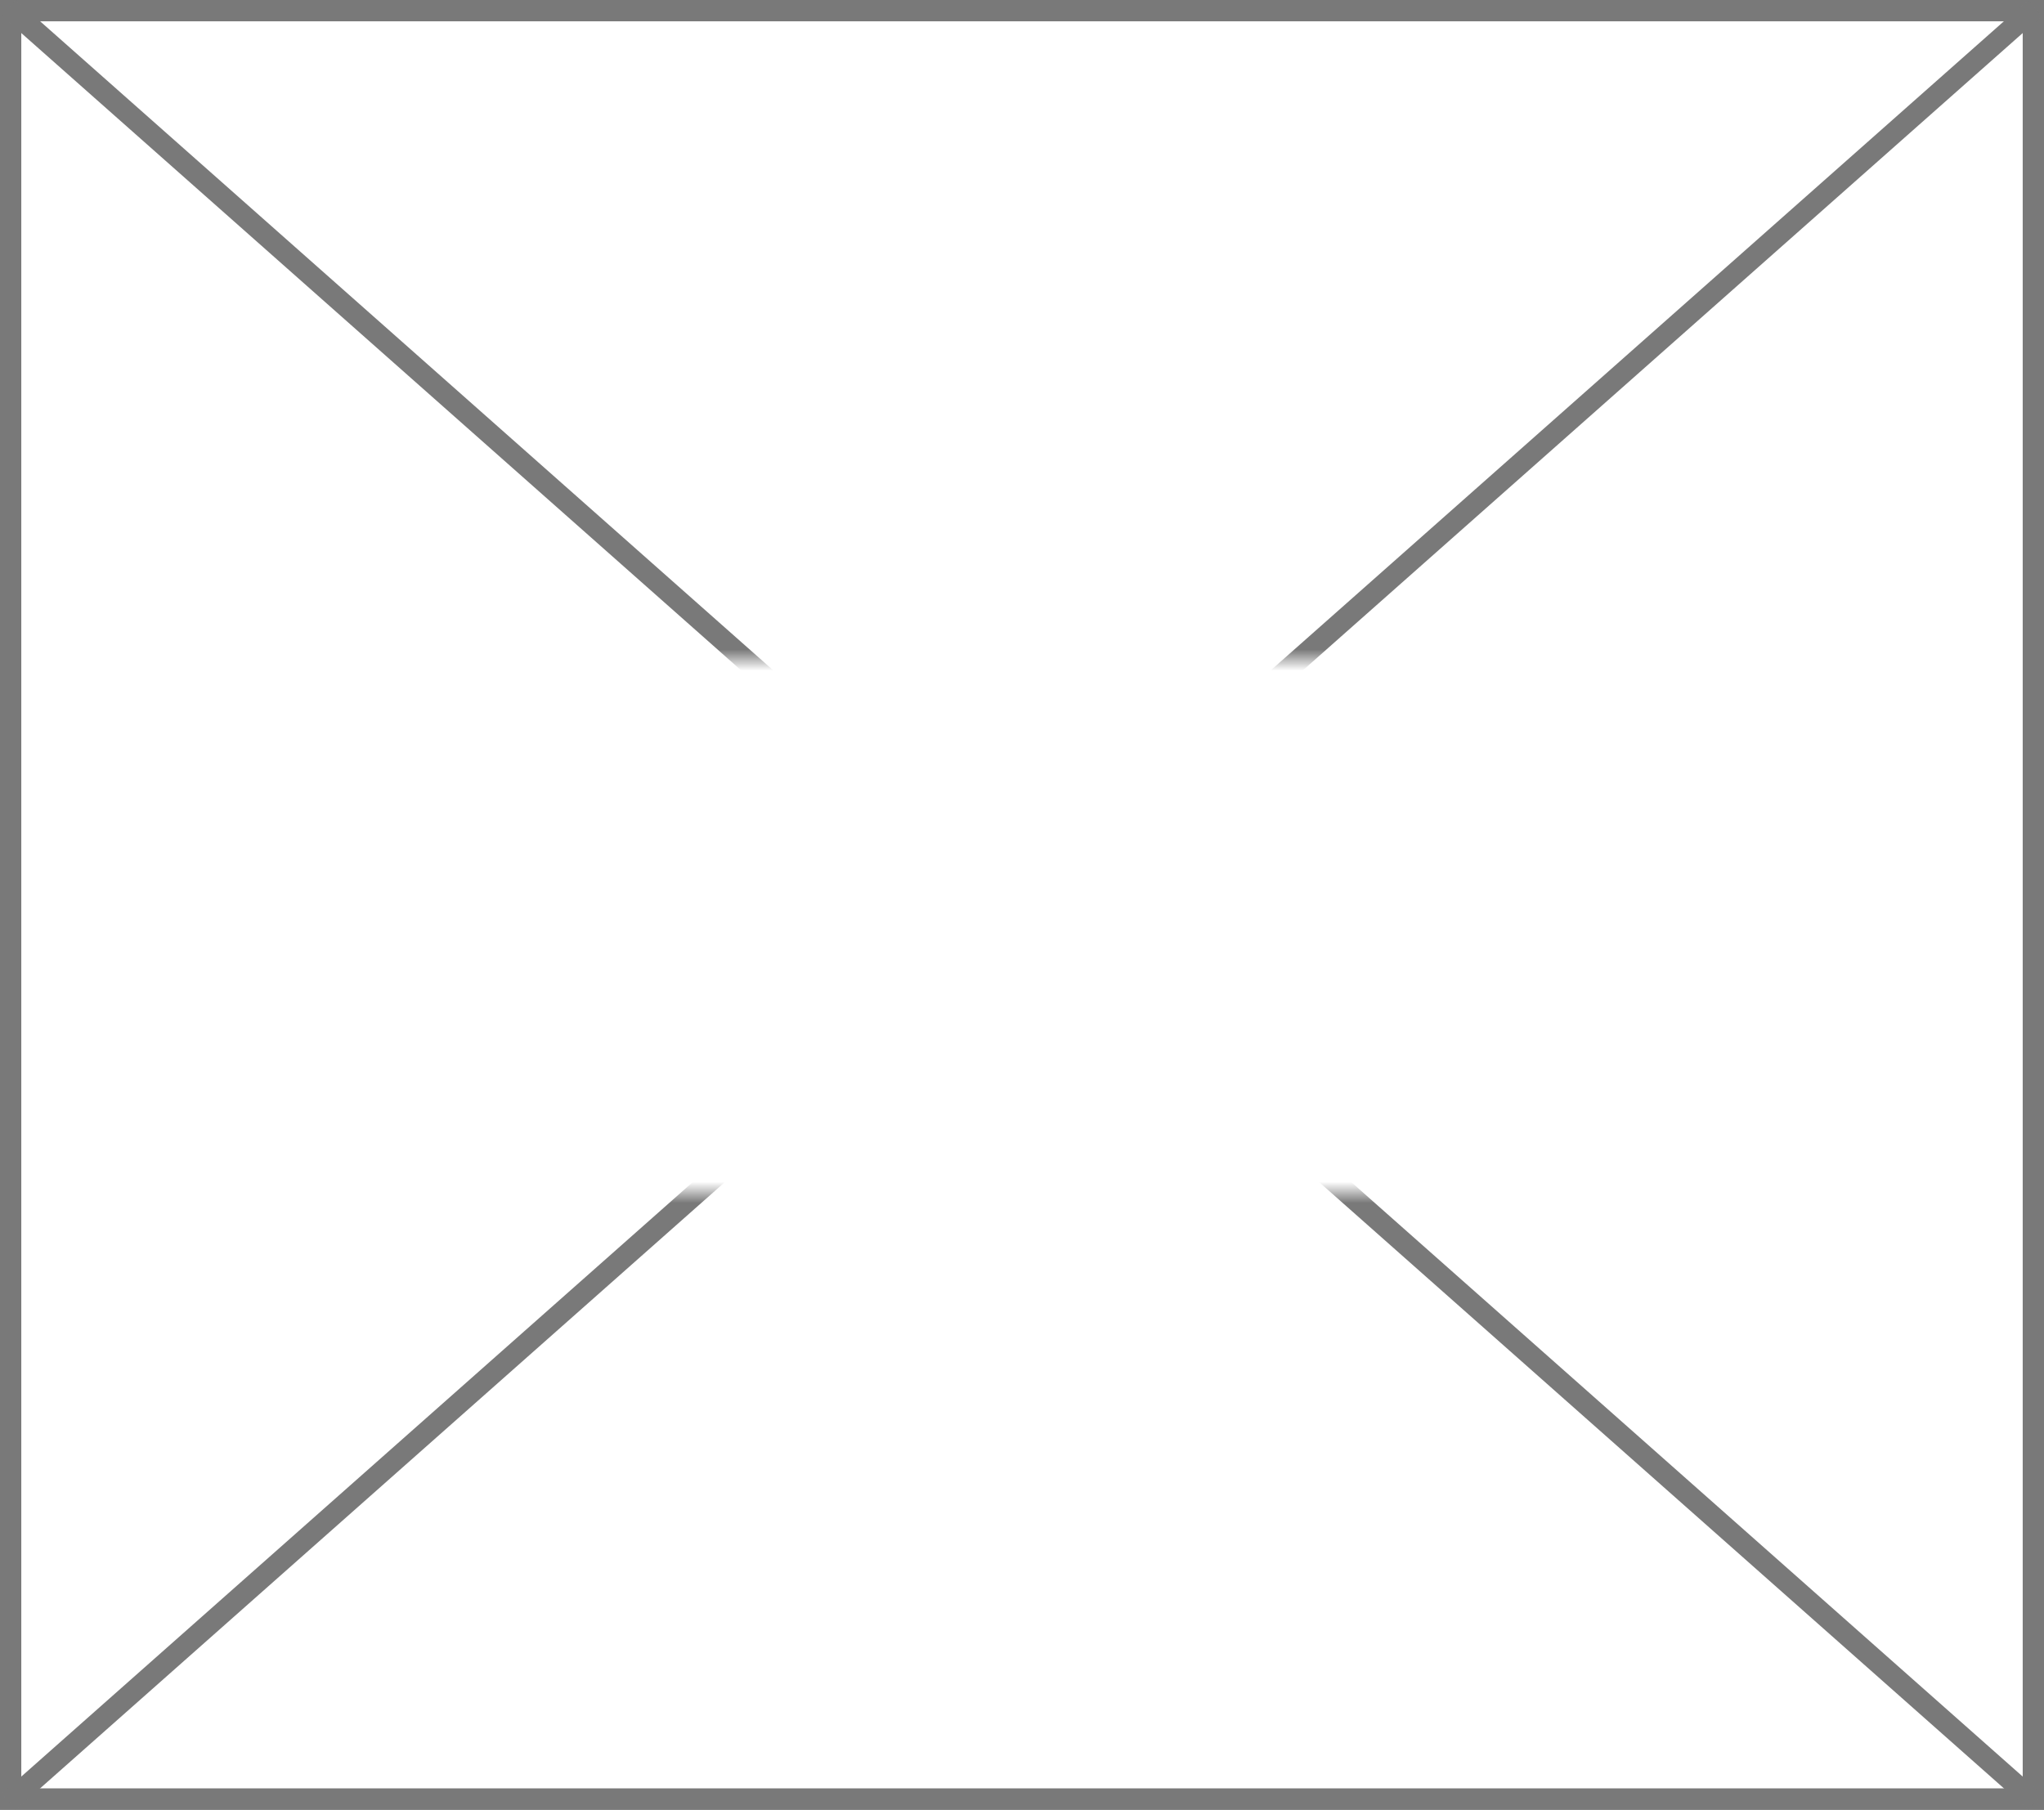 ﻿<?xml version="1.0" encoding="utf-8"?>
<svg version="1.1" xmlns:xlink="http://www.w3.org/1999/xlink" width="96px" height="85px" xmlns="http://www.w3.org/2000/svg">
  <rect width="100%" height="100%" fill="#333333" stroke="none"/>
  <defs>
    <mask fill="white" id="clip22">
      <path d="M 880.5 690  L 953.5 690  L 953.5 715  L 880.5 715  Z M 868 659  L 964 659  L 964 744  L 868 744  Z " fill-rule="evenodd" />
    </mask>
  </defs>
  <g transform="matrix(1 0 0 1 -868 -659 )">
    <path d="M 868.5 659.5  L 963.5 659.5  L 963.5 743.5  L 868.5 743.5  L 868.5 659.5  Z " fill-rule="nonzero" fill="#ffffff" stroke="none" />
    <path d="M 868.5 659.5  L 963.5 659.5  L 963.5 743.5  L 868.5 743.5  L 868.5 659.5  Z " stroke-width="1" stroke="#797979" fill="none" />
    <path d="M 868.423 659.374  L 963.577 743.626  M 963.577 659.374  L 868.423 743.626  " stroke-width="1" stroke="#797979" fill="none" mask="url(#clip22)" />
  </g>
</svg>